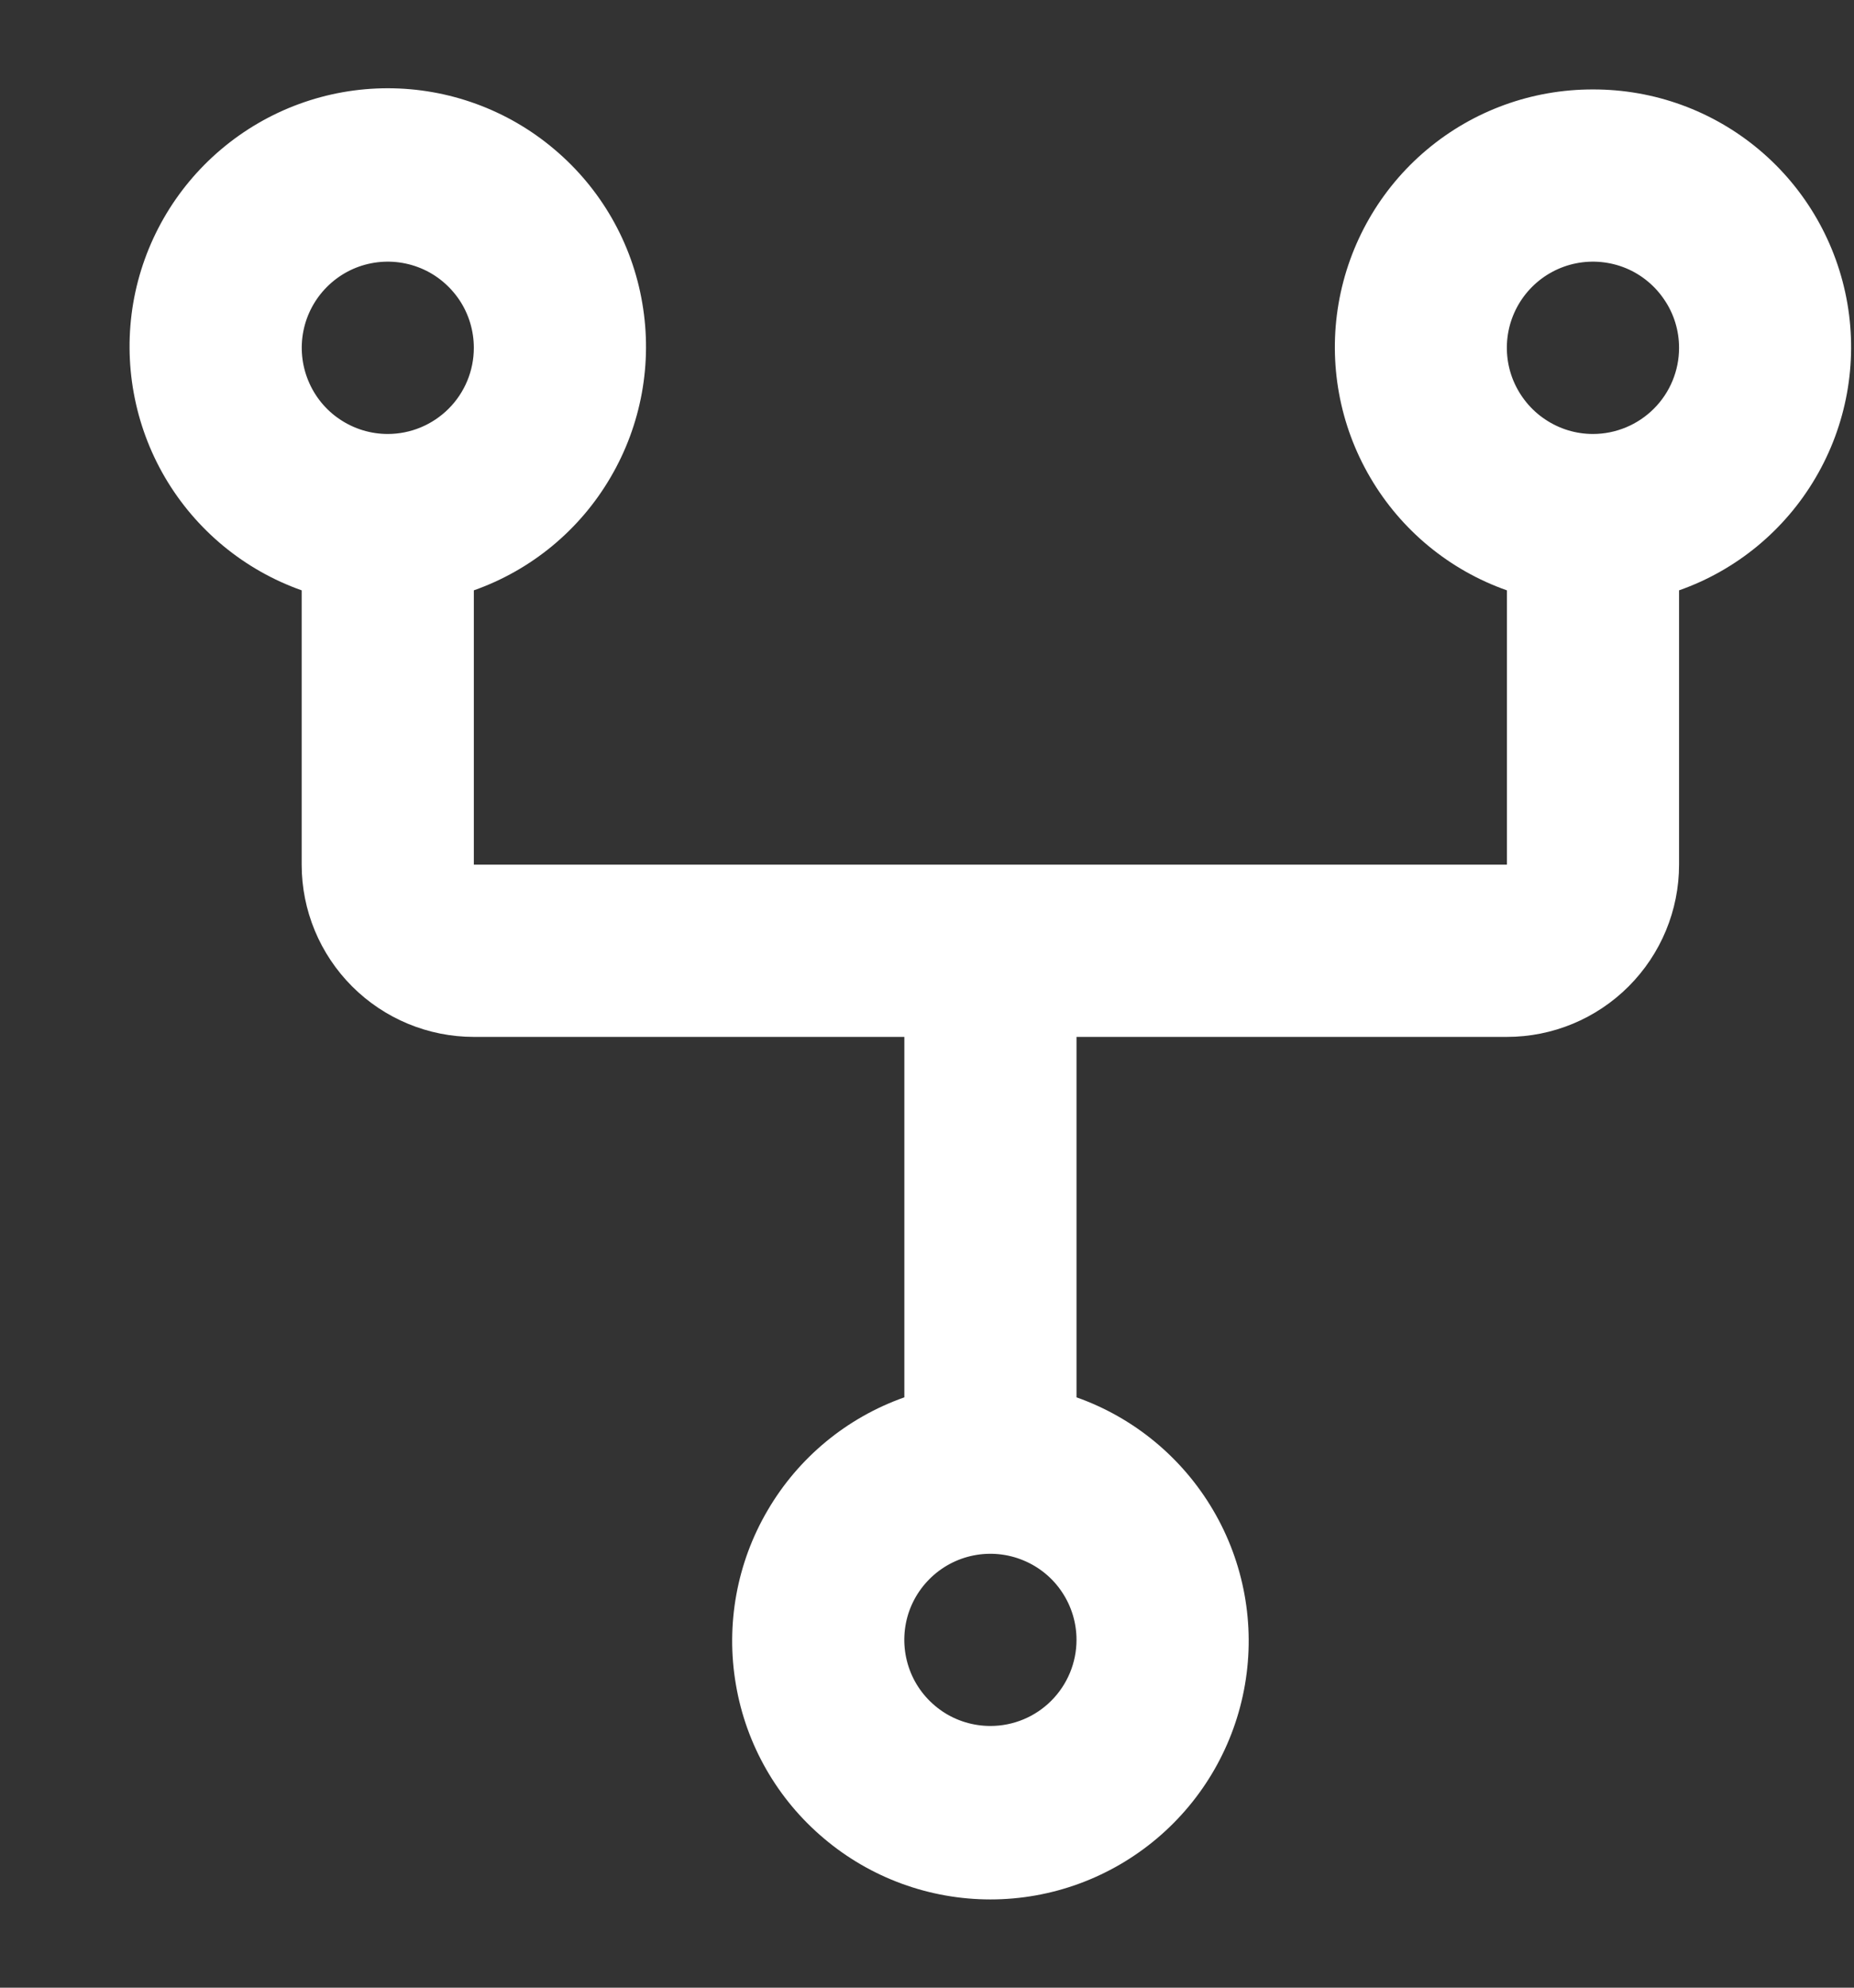 <svg width="14" height="15" viewBox="0 0 14 15" fill="none" xmlns="http://www.w3.org/2000/svg">
<rect x="0" y="0" width="14" height="15" fill="#333333" stroke="none"/>
<path d="M12.029 0.675C11.569 0.674 11.125 0.835 10.773 1.131C10.421 1.427 10.186 1.838 10.108 2.29C10.03 2.743 10.115 3.209 10.348 3.605C10.58 4.001 10.946 4.303 11.379 4.455V6.525H3.578V4.455C4.012 4.302 4.378 4 4.61 3.603C4.843 3.207 4.928 2.74 4.85 2.287C4.773 1.833 4.537 1.422 4.185 1.126C3.834 0.829 3.388 0.666 2.928 0.666C2.468 0.666 2.023 0.829 1.671 1.126C1.32 1.422 1.084 1.833 1.006 2.287C0.929 2.74 1.014 3.207 1.246 3.603C1.479 4 1.845 4.302 2.278 4.455V6.525C2.278 6.87 2.415 7.2 2.659 7.444C2.903 7.688 3.234 7.825 3.578 7.825H6.829V10.545C6.395 10.698 6.029 11 5.797 11.397C5.564 11.793 5.479 12.26 5.557 12.713C5.634 13.167 5.87 13.578 6.222 13.874C6.573 14.171 7.019 14.334 7.479 14.334C7.939 14.334 8.384 14.171 8.736 13.874C9.087 13.578 9.323 13.167 9.401 12.713C9.479 12.26 9.394 11.793 9.161 11.397C8.928 11 8.562 10.698 8.129 10.545V7.825H11.379C11.724 7.825 12.054 7.688 12.298 7.444C12.542 7.2 12.679 6.87 12.679 6.525V4.455C13.112 4.303 13.478 4.001 13.71 3.605C13.943 3.209 14.028 2.743 13.95 2.29C13.872 1.838 13.637 1.427 13.285 1.131C12.933 0.835 12.489 0.674 12.029 0.675ZM2.928 3.275C2.8 3.275 2.674 3.237 2.567 3.165C2.46 3.094 2.377 2.992 2.328 2.873C2.279 2.755 2.266 2.624 2.291 2.498C2.316 2.372 2.378 2.256 2.469 2.165C2.56 2.074 2.675 2.012 2.802 1.987C2.928 1.962 3.058 1.975 3.177 2.024C3.296 2.073 3.397 2.157 3.469 2.264C3.54 2.37 3.578 2.496 3.578 2.625C3.578 2.797 3.51 2.962 3.388 3.084C3.266 3.206 3.101 3.275 2.928 3.275ZM7.479 13.025C7.35 13.025 7.224 12.987 7.118 12.916C7.011 12.844 6.927 12.743 6.878 12.624C6.829 12.505 6.816 12.375 6.841 12.248C6.866 12.122 6.928 12.007 7.019 11.916C7.11 11.825 7.226 11.763 7.352 11.738C7.478 11.713 7.609 11.726 7.727 11.775C7.846 11.824 7.948 11.907 8.019 12.014C8.091 12.121 8.129 12.247 8.129 12.375C8.129 12.548 8.06 12.713 7.938 12.835C7.816 12.957 7.651 13.025 7.479 13.025ZM12.029 3.275C11.9 3.275 11.775 3.237 11.668 3.165C11.561 3.094 11.478 2.992 11.428 2.873C11.379 2.755 11.366 2.624 11.391 2.498C11.416 2.372 11.478 2.256 11.569 2.165C11.66 2.074 11.776 2.012 11.902 1.987C12.028 1.962 12.159 1.975 12.278 2.024C12.396 2.073 12.498 2.157 12.569 2.264C12.641 2.37 12.679 2.496 12.679 2.625C12.679 2.797 12.611 2.962 12.489 3.084C12.367 3.206 12.201 3.275 12.029 3.275Z" fill="white"/>
</svg>
